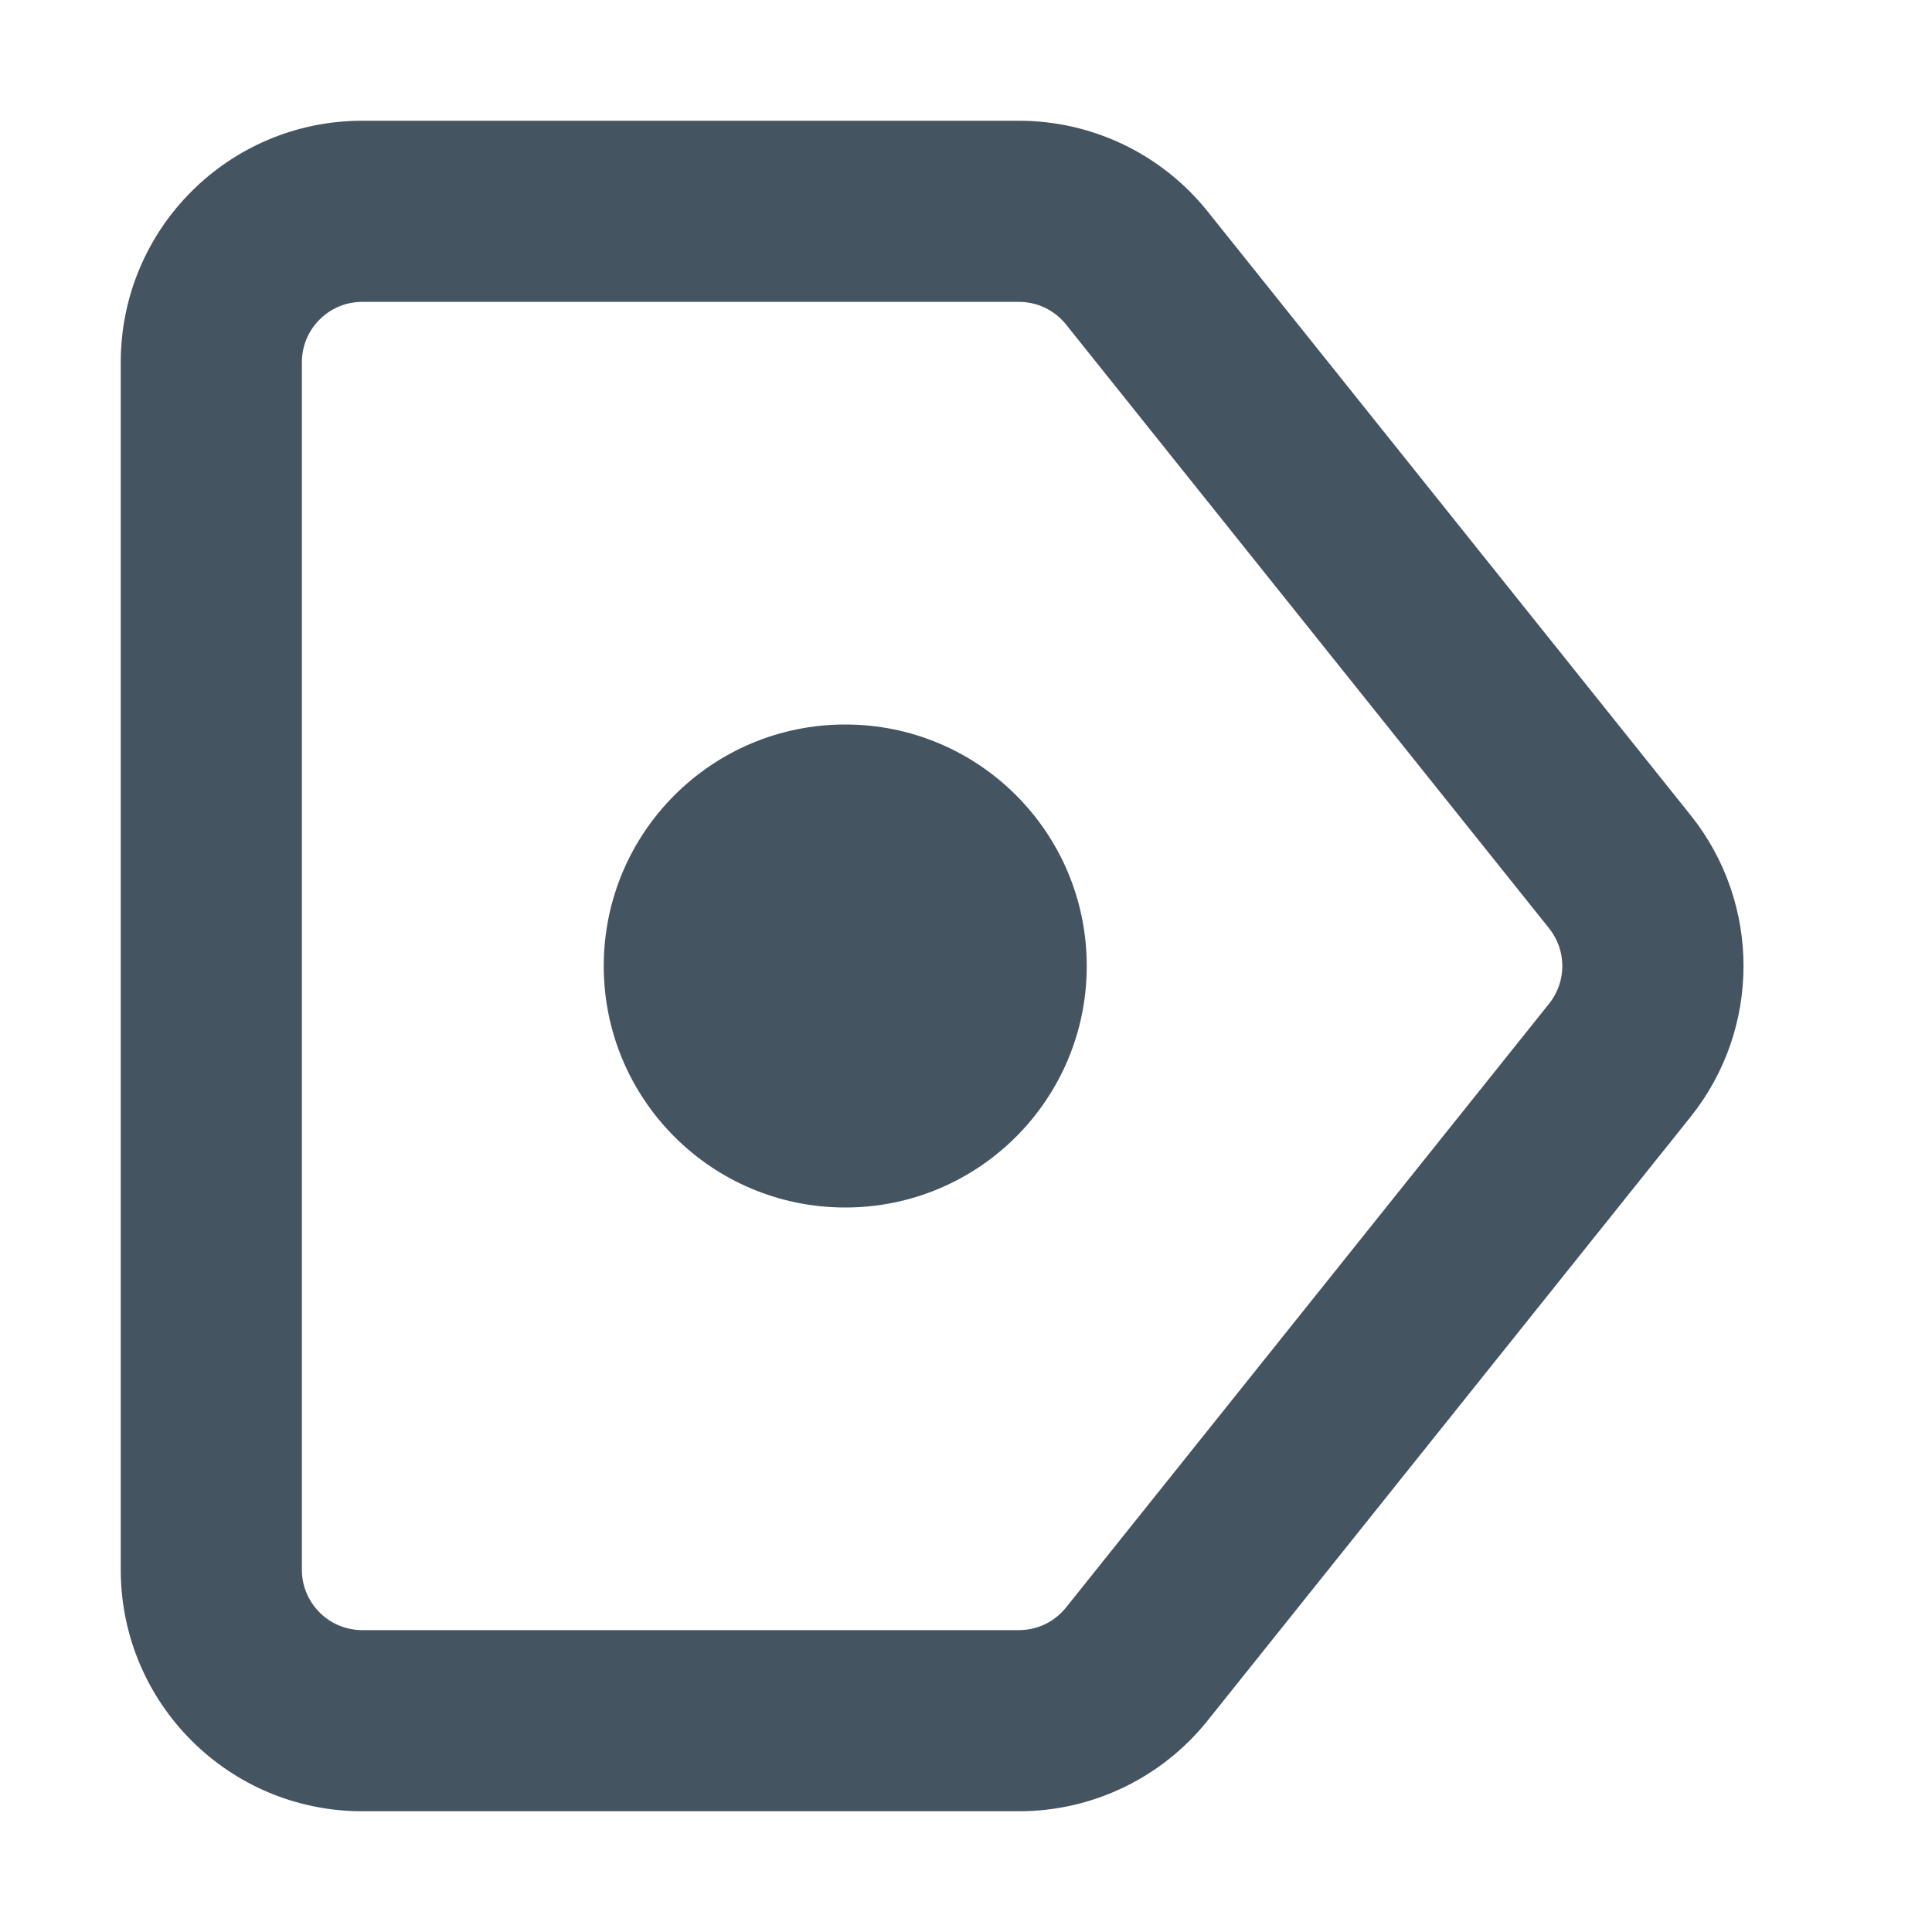 <svg width="16" height="16" viewBox="0 0 16 16" fill="none" xmlns="http://www.w3.org/2000/svg">
<path fill-rule="evenodd" clip-rule="evenodd" d="M3 2.5H8.439C8.591 2.5 8.734 2.569 8.829 2.688L12.829 7.688C12.975 7.87 12.975 8.13 12.829 8.312L8.829 13.312C8.734 13.431 8.591 13.5 8.439 13.5H3C2.724 13.5 2.5 13.276 2.5 13V3C2.5 2.724 2.724 2.5 3 2.5ZM1 3C1 1.895 1.895 1 3 1H8.439C9.046 1 9.621 1.276 10.001 1.751L14.001 6.751C14.585 7.481 14.585 8.519 14.001 9.249L10.001 14.249C9.621 14.724 9.046 15 8.439 15H3C1.895 15 1 14.105 1 13V3ZM7 10C8.105 10 9 9.105 9 8C9 6.895 8.105 6 7 6C5.895 6 5 6.895 5 8C5 9.105 5.895 10 7 10Z" fill="#445461"/>
</svg>

